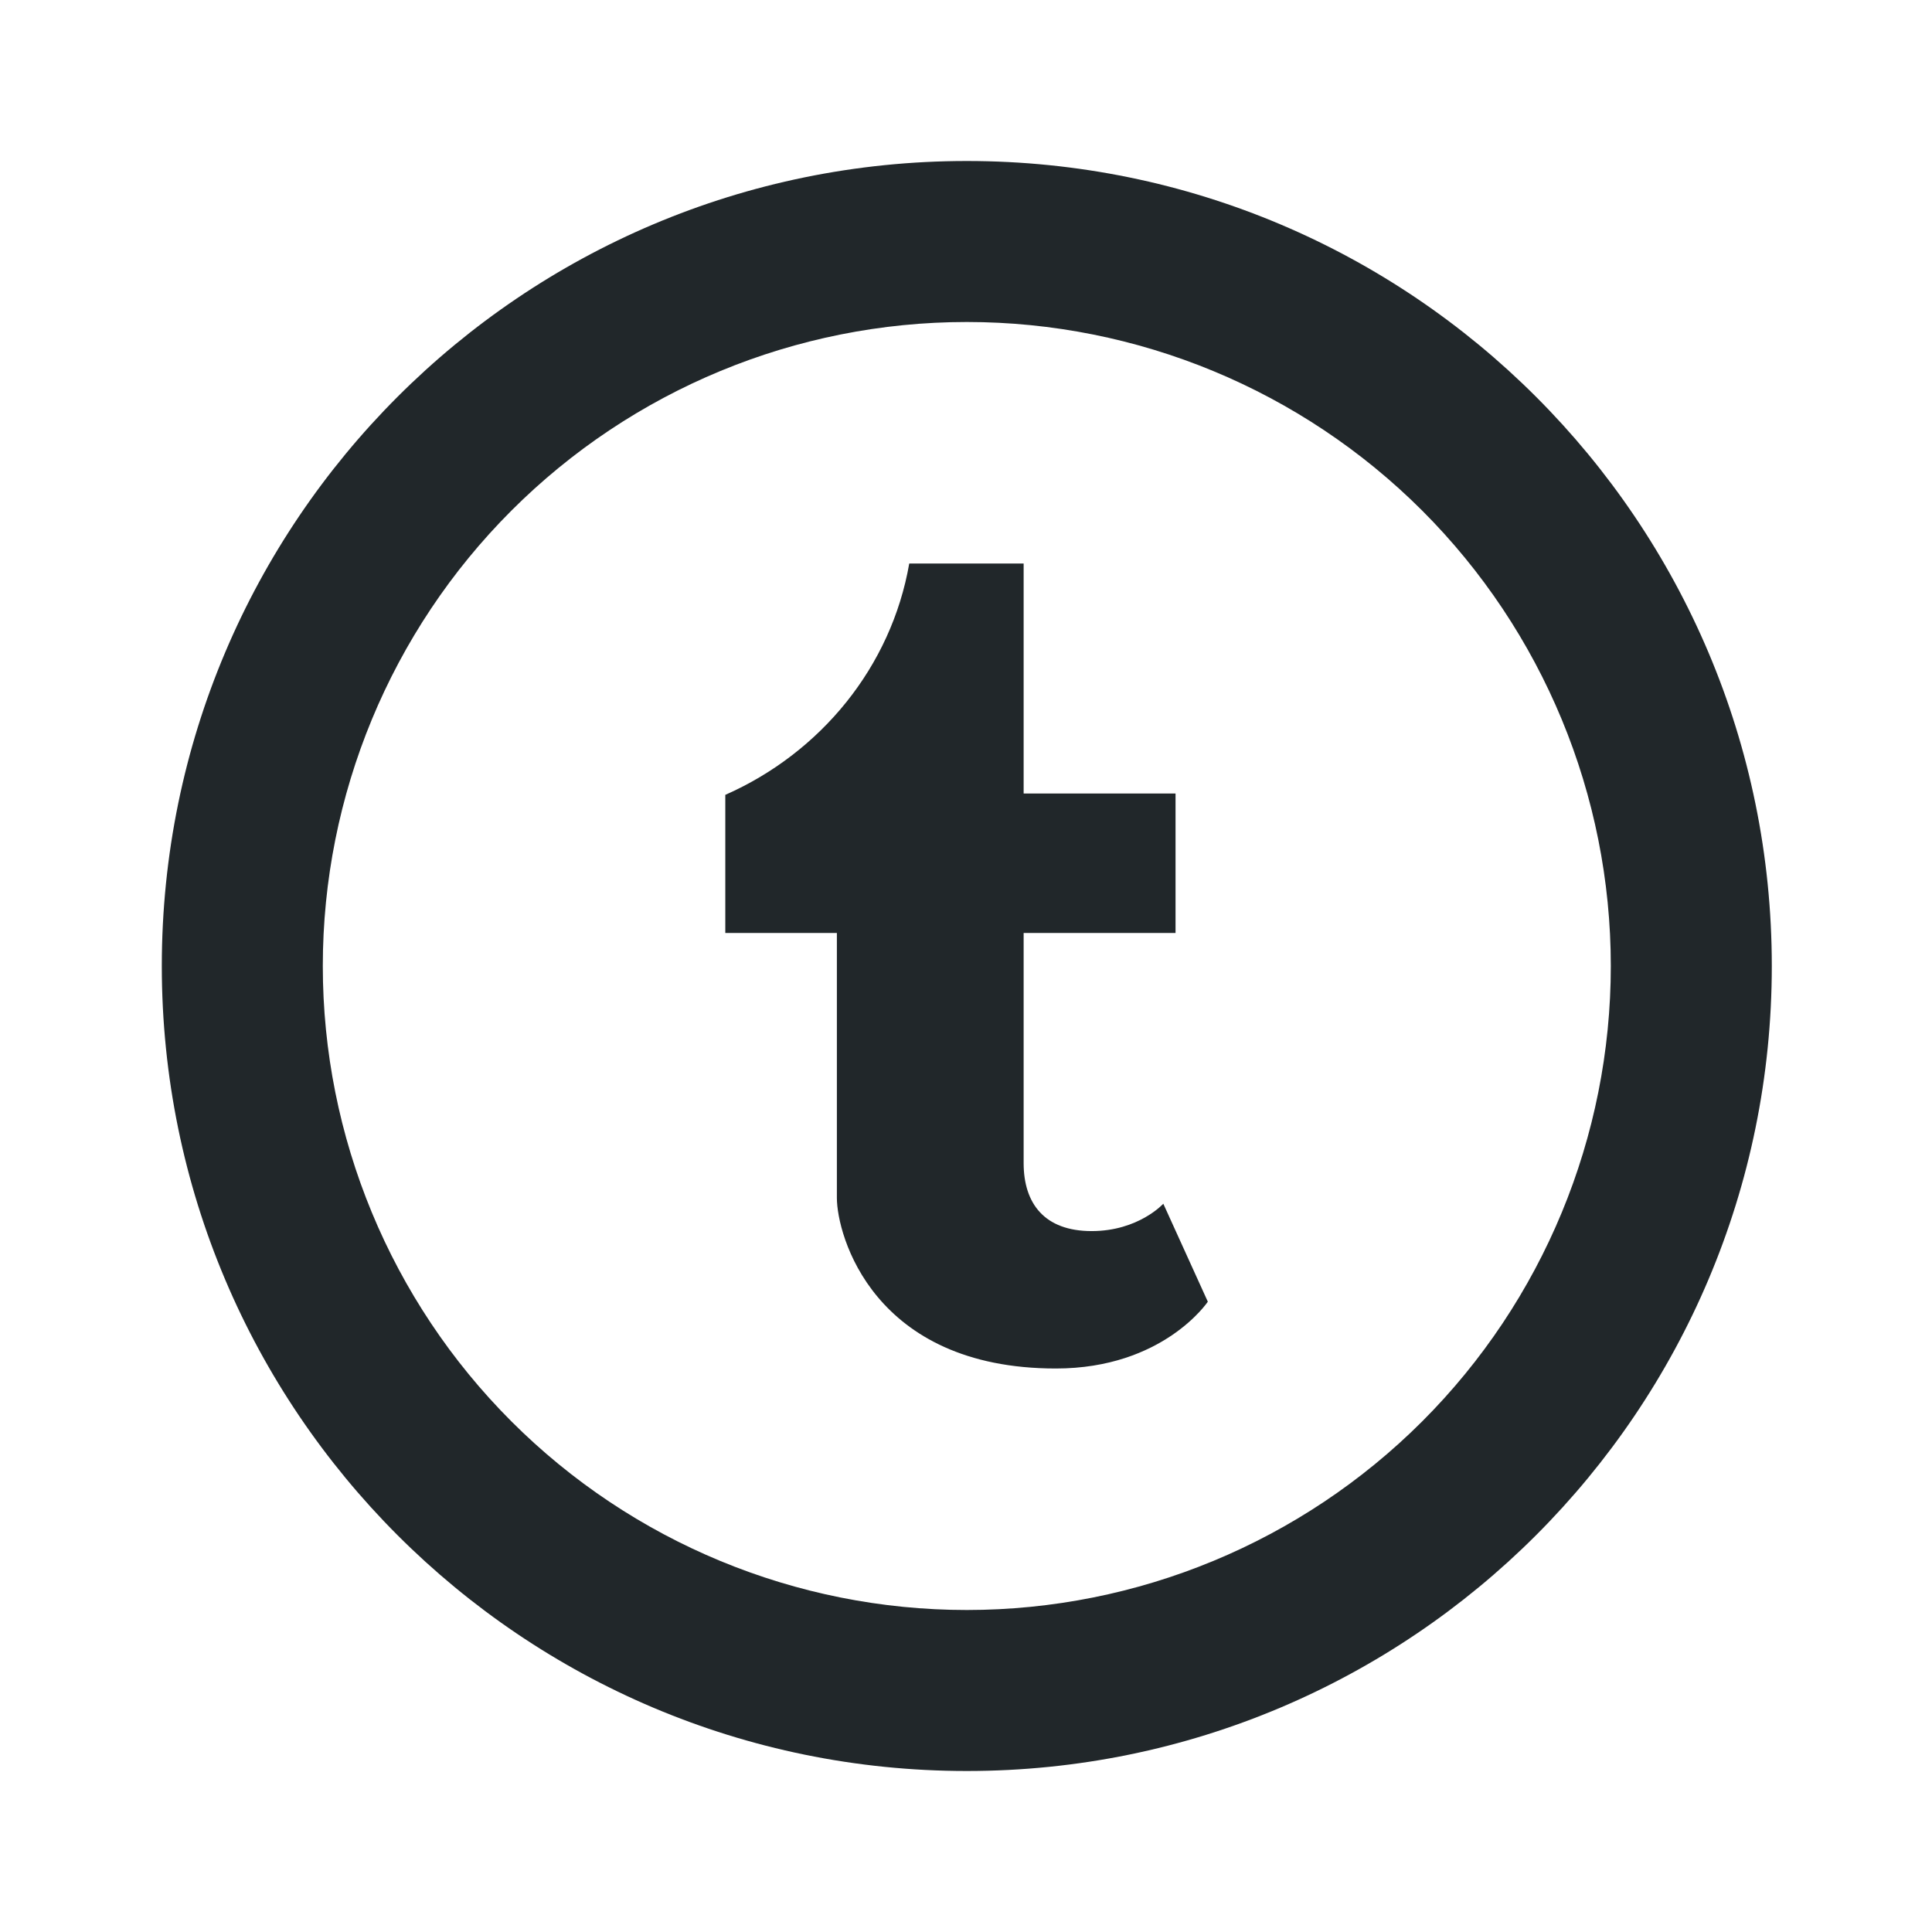 <svg width="24" height="24" viewBox="0 0 24 24" fill="none" xmlns="http://www.w3.org/2000/svg">
<path d="M14.451 14.953C14.451 14.953 14.144 15.293 13.561 15.293C12.977 15.293 12.716 14.953 12.716 14.448V11.59H14.603V9.857H12.716V7H11.295C11.072 8.282 10.197 9.35 9.01 9.874V11.59H10.396V14.881C10.396 15.338 10.842 17 13.116 17C14.451 17 15.004 16.17 15.004 16.17L14.451 14.953Z" fill="#21272A"/>
<path d="M12.01 20C14.132 20 16.166 19.157 17.667 17.657C19.167 16.157 20.01 14.122 20.01 12C20.01 9.878 19.167 7.843 17.667 6.343C16.166 4.843 14.132 4 12.01 4C9.888 4 7.853 4.843 6.353 6.343C4.853 7.843 4.01 9.878 4.01 12C4.01 14.122 4.853 16.157 6.353 17.657C7.853 19.157 9.888 20 12.01 20ZM12.01 22C6.487 22 2.01 17.523 2.01 12C2.01 6.477 6.487 2 12.01 2C17.533 2 22.01 6.477 22.01 12C22.01 17.523 17.533 22 12.01 22Z" fill="#21272A"/>
</svg>
